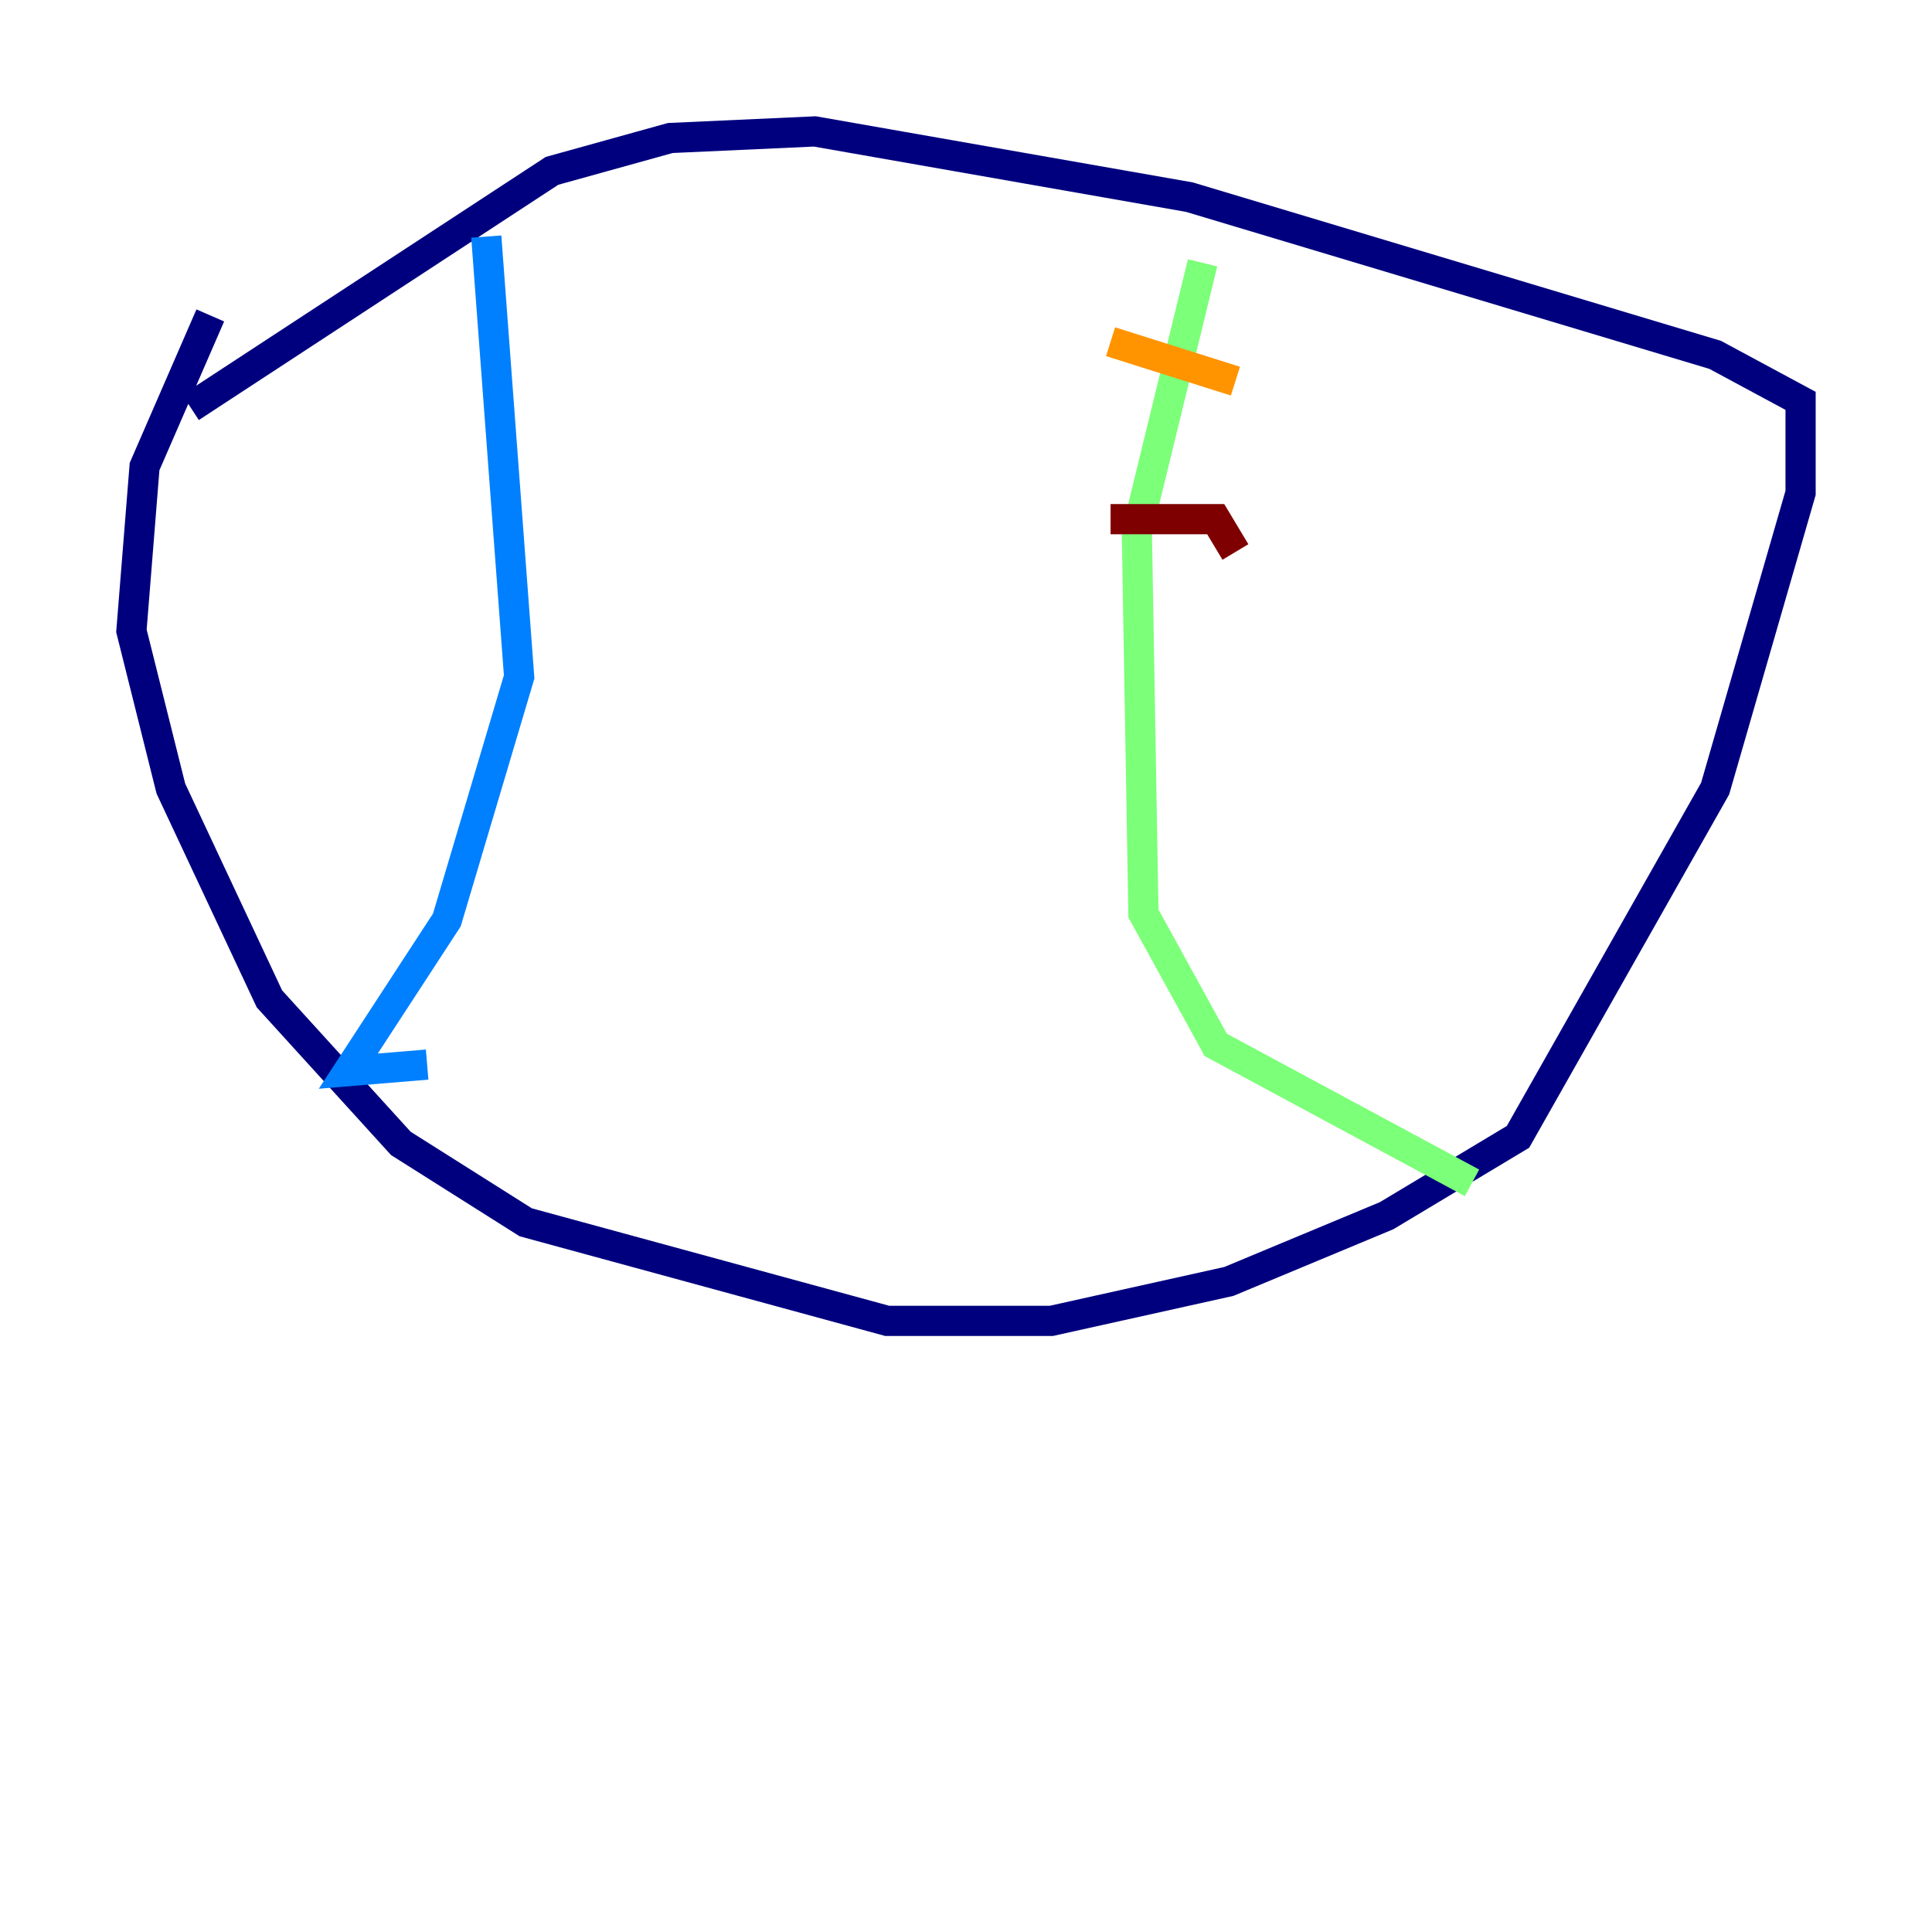 <?xml version="1.0" encoding="utf-8" ?>
<svg baseProfile="tiny" height="128" version="1.2" viewBox="0,0,128,128" width="128" xmlns="http://www.w3.org/2000/svg" xmlns:ev="http://www.w3.org/2001/xml-events" xmlns:xlink="http://www.w3.org/1999/xlink"><defs /><polyline fill="none" points="13.932,20.898 9.578,30.912 8.707,41.796 11.32,52.245 17.85,66.177 26.558,75.755 34.83,80.98 58.776,87.51 69.66,87.51 81.415,84.898 91.864,80.544 100.571,75.32 113.633,52.245 119.293,32.653 119.293,26.558 113.633,23.51 78.803,13.061 53.986,8.707 44.408,9.143 36.571,11.32 12.626,26.993" stroke="#00007f" stroke-width="2" /><polyline fill="none" points="32.218,15.674 34.395,44.843 29.605,60.952 23.075,70.966 28.299,70.531" stroke="#0080ff" stroke-width="2" /><polyline fill="none" points="79.674,17.415 75.32,35.265 75.755,60.517 80.544,69.225 97.524,78.367" stroke="#7cff79" stroke-width="2" /><polyline fill="none" points="73.578,22.64 81.85,25.252" stroke="#ff9400" stroke-width="2" /><polyline fill="none" points="73.578,34.395 80.544,34.395 81.85,36.571" stroke="#7f0000" stroke-width="2" /></svg>
